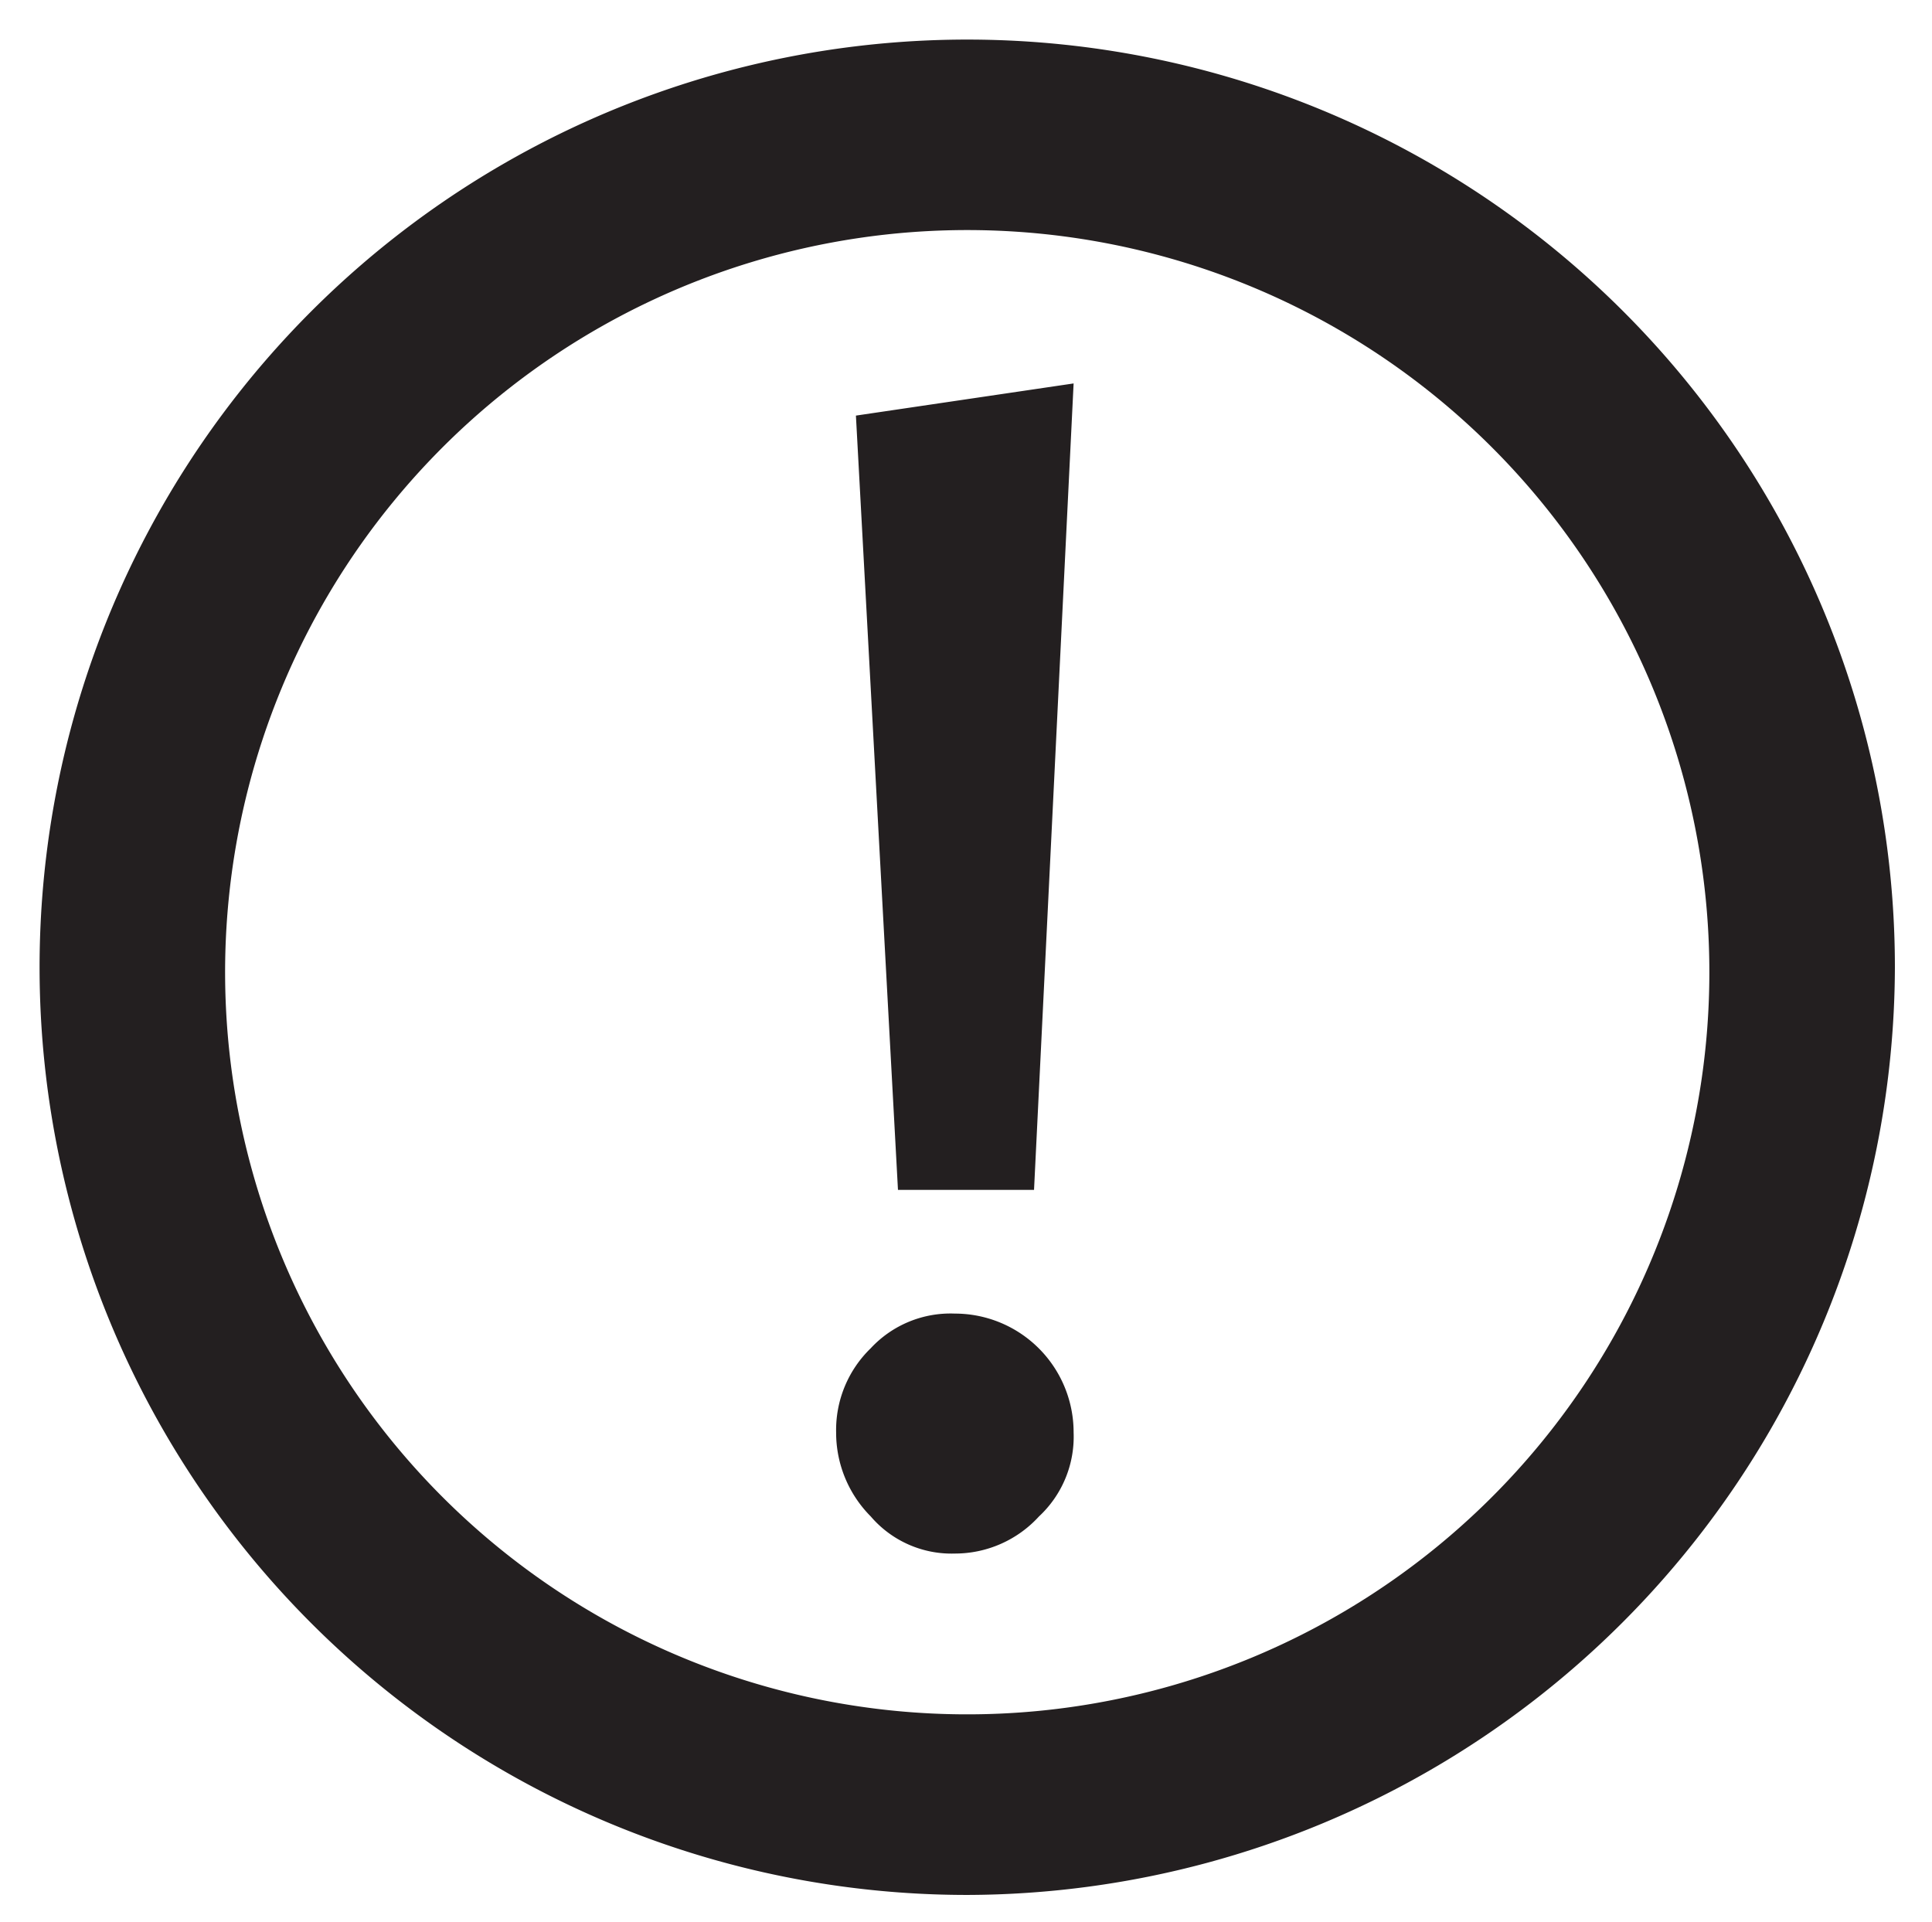 <svg id="Layer_1" data-name="Layer 1" xmlns="http://www.w3.org/2000/svg" viewBox="0 0 7.81 7.77"><defs><style>.cls-1{fill:#231f20;}</style></defs><path class="cls-1" d="M3.91,7.66A3.75,3.75,0,1,1,7.66,3.91,3.76,3.76,0,0,1,3.91,7.66Zm0-6.73a3,3,0,1,0,3,3A3,3,0,0,0,3.91.93Zm.43.62L4.18,4.81H3.63L3.46,1.68Zm0,4.24a.44.44,0,0,1-.14.34.46.46,0,0,1-.34.15.43.43,0,0,1-.34-.15.48.48,0,0,1-.14-.34.46.46,0,0,1,.14-.34.44.44,0,0,1,.34-.14.48.48,0,0,1,.48.48"/></svg>
